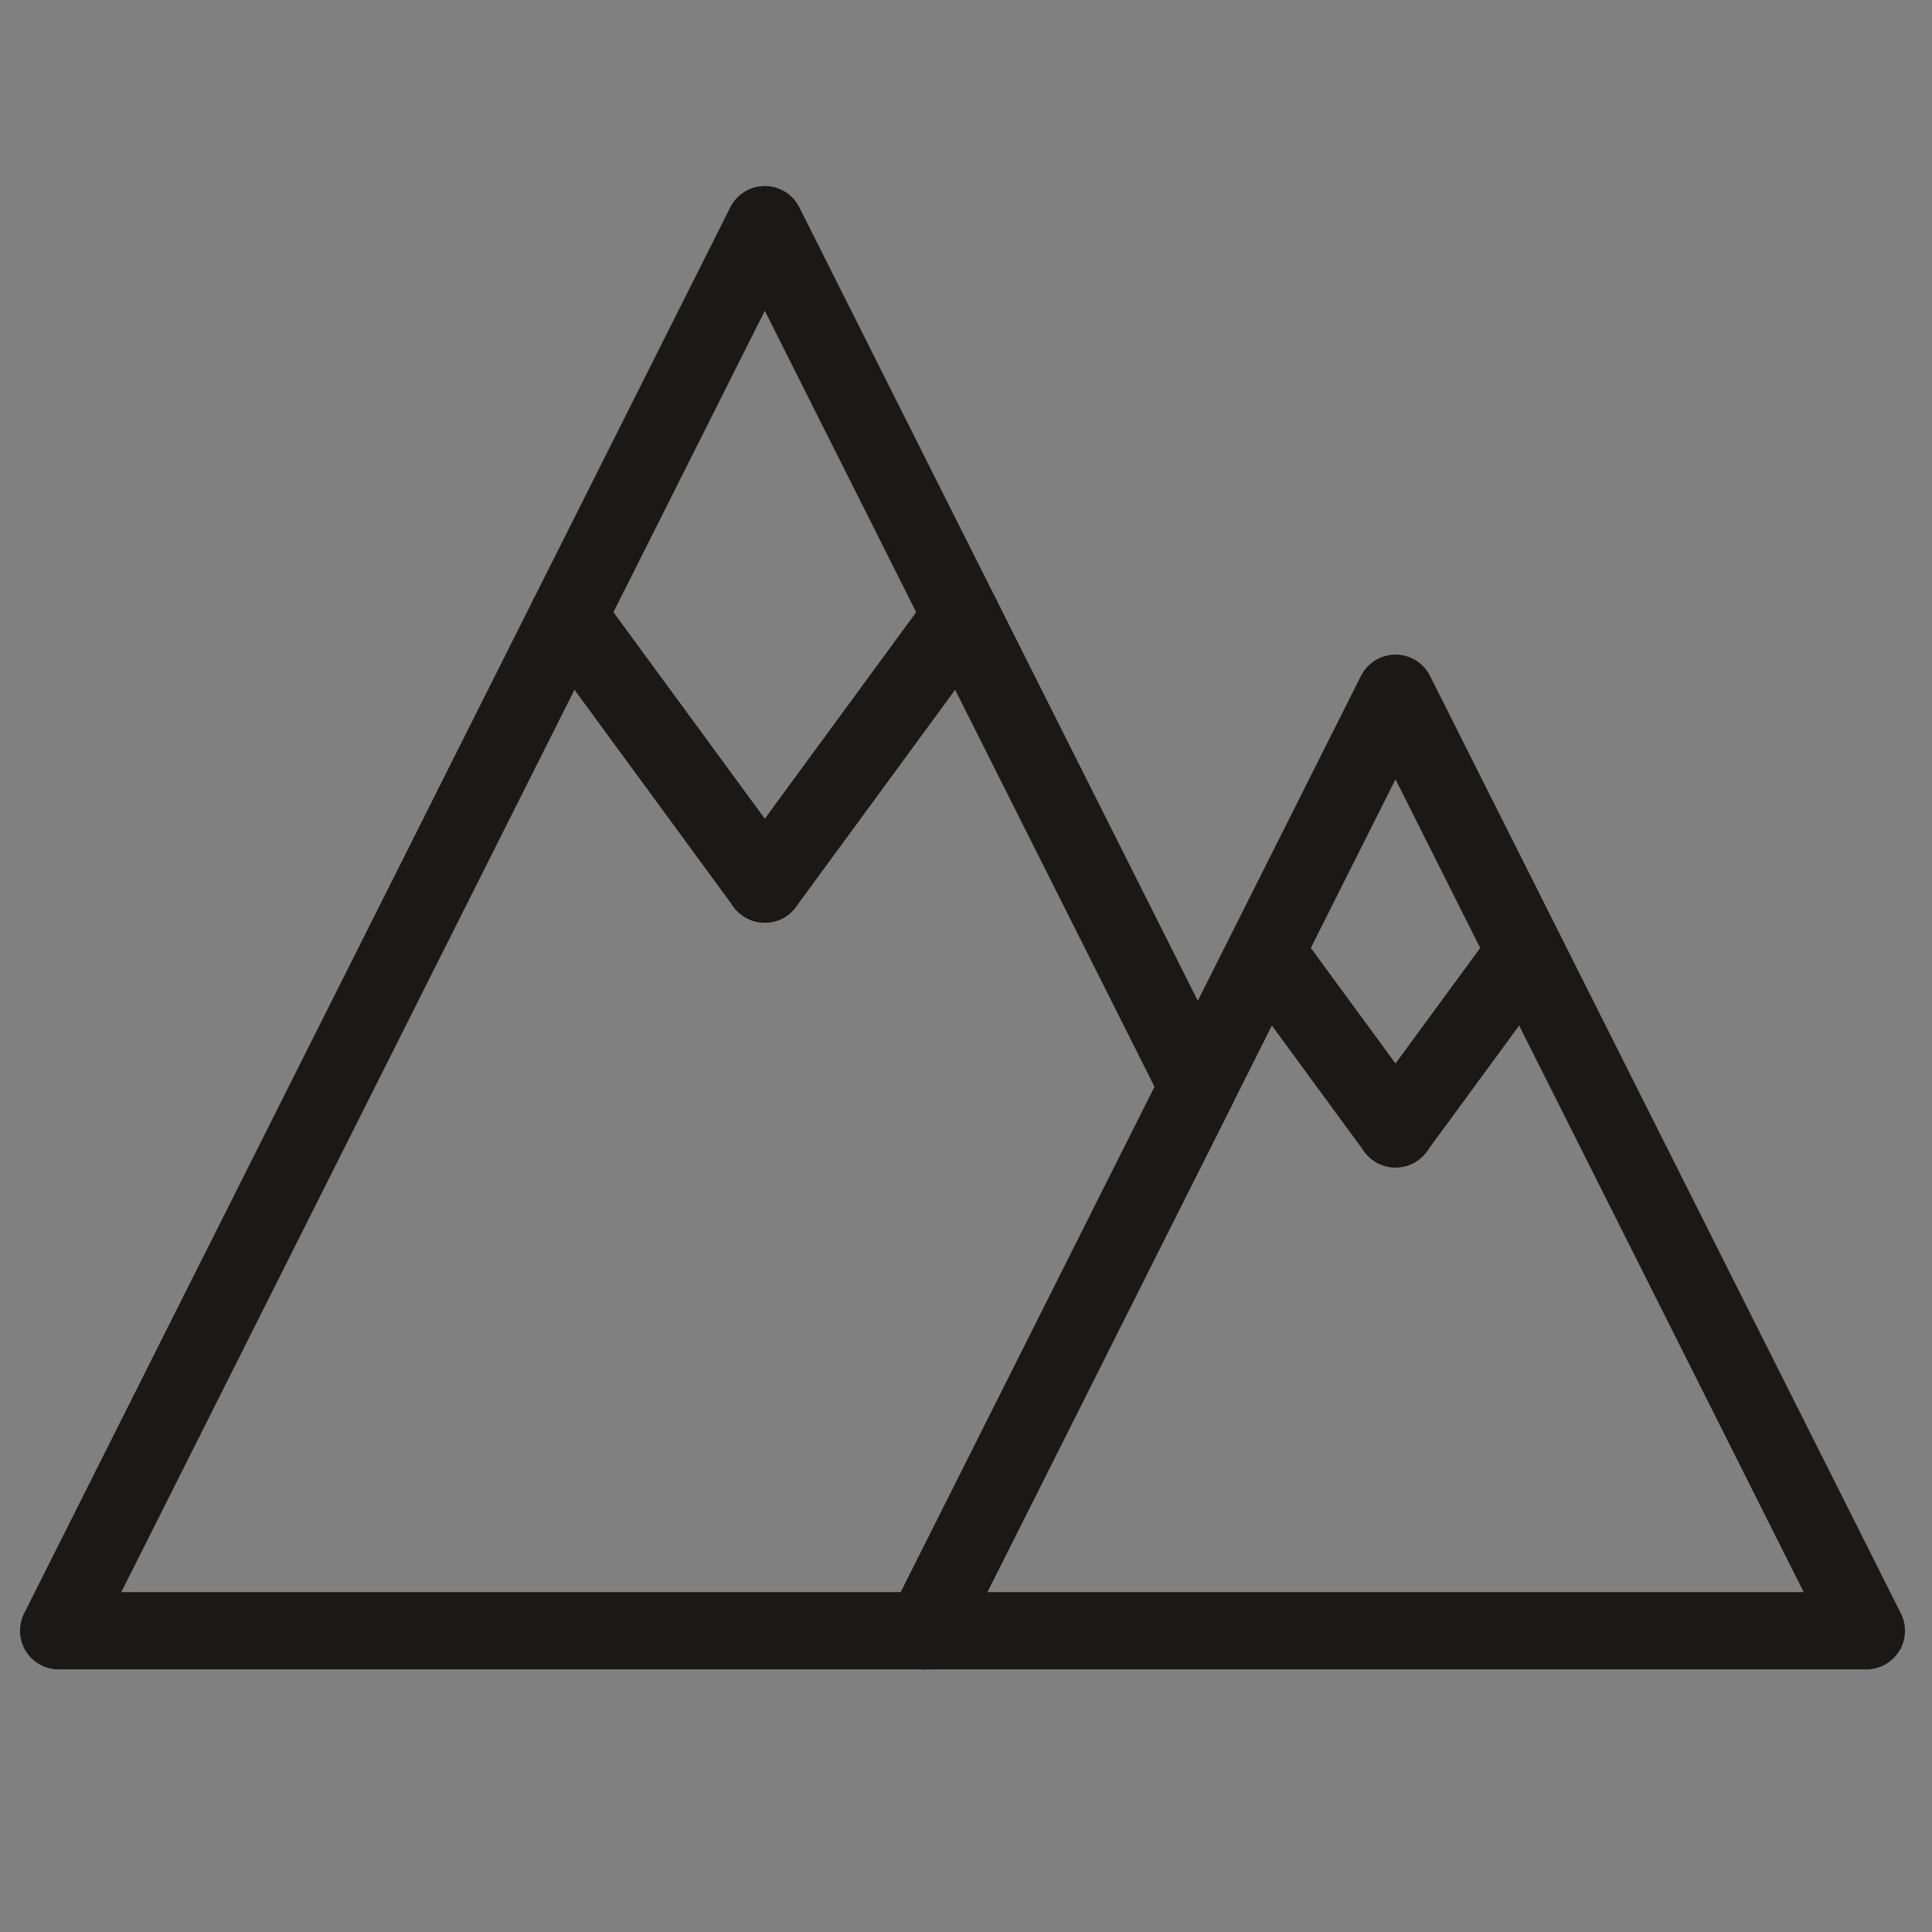 <?xml version="1.0" encoding="UTF-8" standalone="no"?>
<svg width="100px" height="100px" viewBox="0 0 100 100" version="1.1" xmlns="http://www.w3.org/2000/svg" xmlns:xlink="http://www.w3.org/1999/xlink" xmlns:sketch="http://www.bohemiancoding.com/sketch/ns">
    <rect x="0" y="0" width="100" height="100" fill="#808080" stroke="none"/>
    <!-- Generator: Sketch 3.2.2 (9983) - http://www.bohemiancoding.com/sketch -->
    <title>rock</title>
    <desc>Created with Sketch.</desc>
    <defs></defs>
    <g id="Icons" stroke="none" stroke-width="1" fill="none" fill-rule="evenodd" sketch:type="MSPage">
        <g id="rock" sketch:type="MSArtboardGroup">
            <g id="Imported-EPS" sketch:type="MSLayerGroup" transform="translate(3, 11)">
                <g id="Page-1" sketch:type="MSShapeGroup">
                    <path d="M26.415,20.883 L36.586,34.759" id="Fill-1" fill="#FFFFFF"></path>
                    <path d="M26.415,20.883 L36.586,34.759" id="Stroke-2" stroke="#1A1918" stroke-width="4" stroke-linecap="round" stroke-linejoin="round"></path>
                    <path d="M46.758,20.883 L36.586,34.759" id="Fill-3" fill="#FFFFFF"></path>
                    <path d="M46.758,20.883 L36.586,34.759" id="Stroke-4" stroke="#1A1918" stroke-width="4" stroke-linecap="round" stroke-linejoin="round"></path>
                    <path d="M44.861,73.408 L93.602,73.408 L69.231,24.881 L44.861,73.408 Z" id="Stroke-5" stroke="#1A1918" stroke-width="4" stroke-linecap="round" stroke-linejoin="round"></path>
                    <path d="M62.9,38.791 L69.231,47.429" id="Fill-6" fill="#FFFFFF"></path>
                    <path d="M62.9,38.791 L69.231,47.429" id="Stroke-7" stroke="#1A1918" stroke-width="4" stroke-linecap="round" stroke-linejoin="round"></path>
                    <path d="M75.563,38.791 L69.231,47.429" id="Fill-8" fill="#FFFFFF"></path>
                    <path d="M75.563,38.791 L69.231,47.429" id="Stroke-9" stroke="#1A1918" stroke-width="4" stroke-linecap="round" stroke-linejoin="round"></path>
                    <path d="M36.586,0.629 L0.036,73.408 L36.586,0.629 L0.036,73.408 L44.861,73.408 L58.998,45.257 L36.586,0.629 L36.586,0.629 Z" id="Stroke-10" stroke="#1A1918" stroke-width="4" stroke-linecap="round" stroke-linejoin="round"></path>
                </g>
            </g>
        </g>
    </g>
</svg>